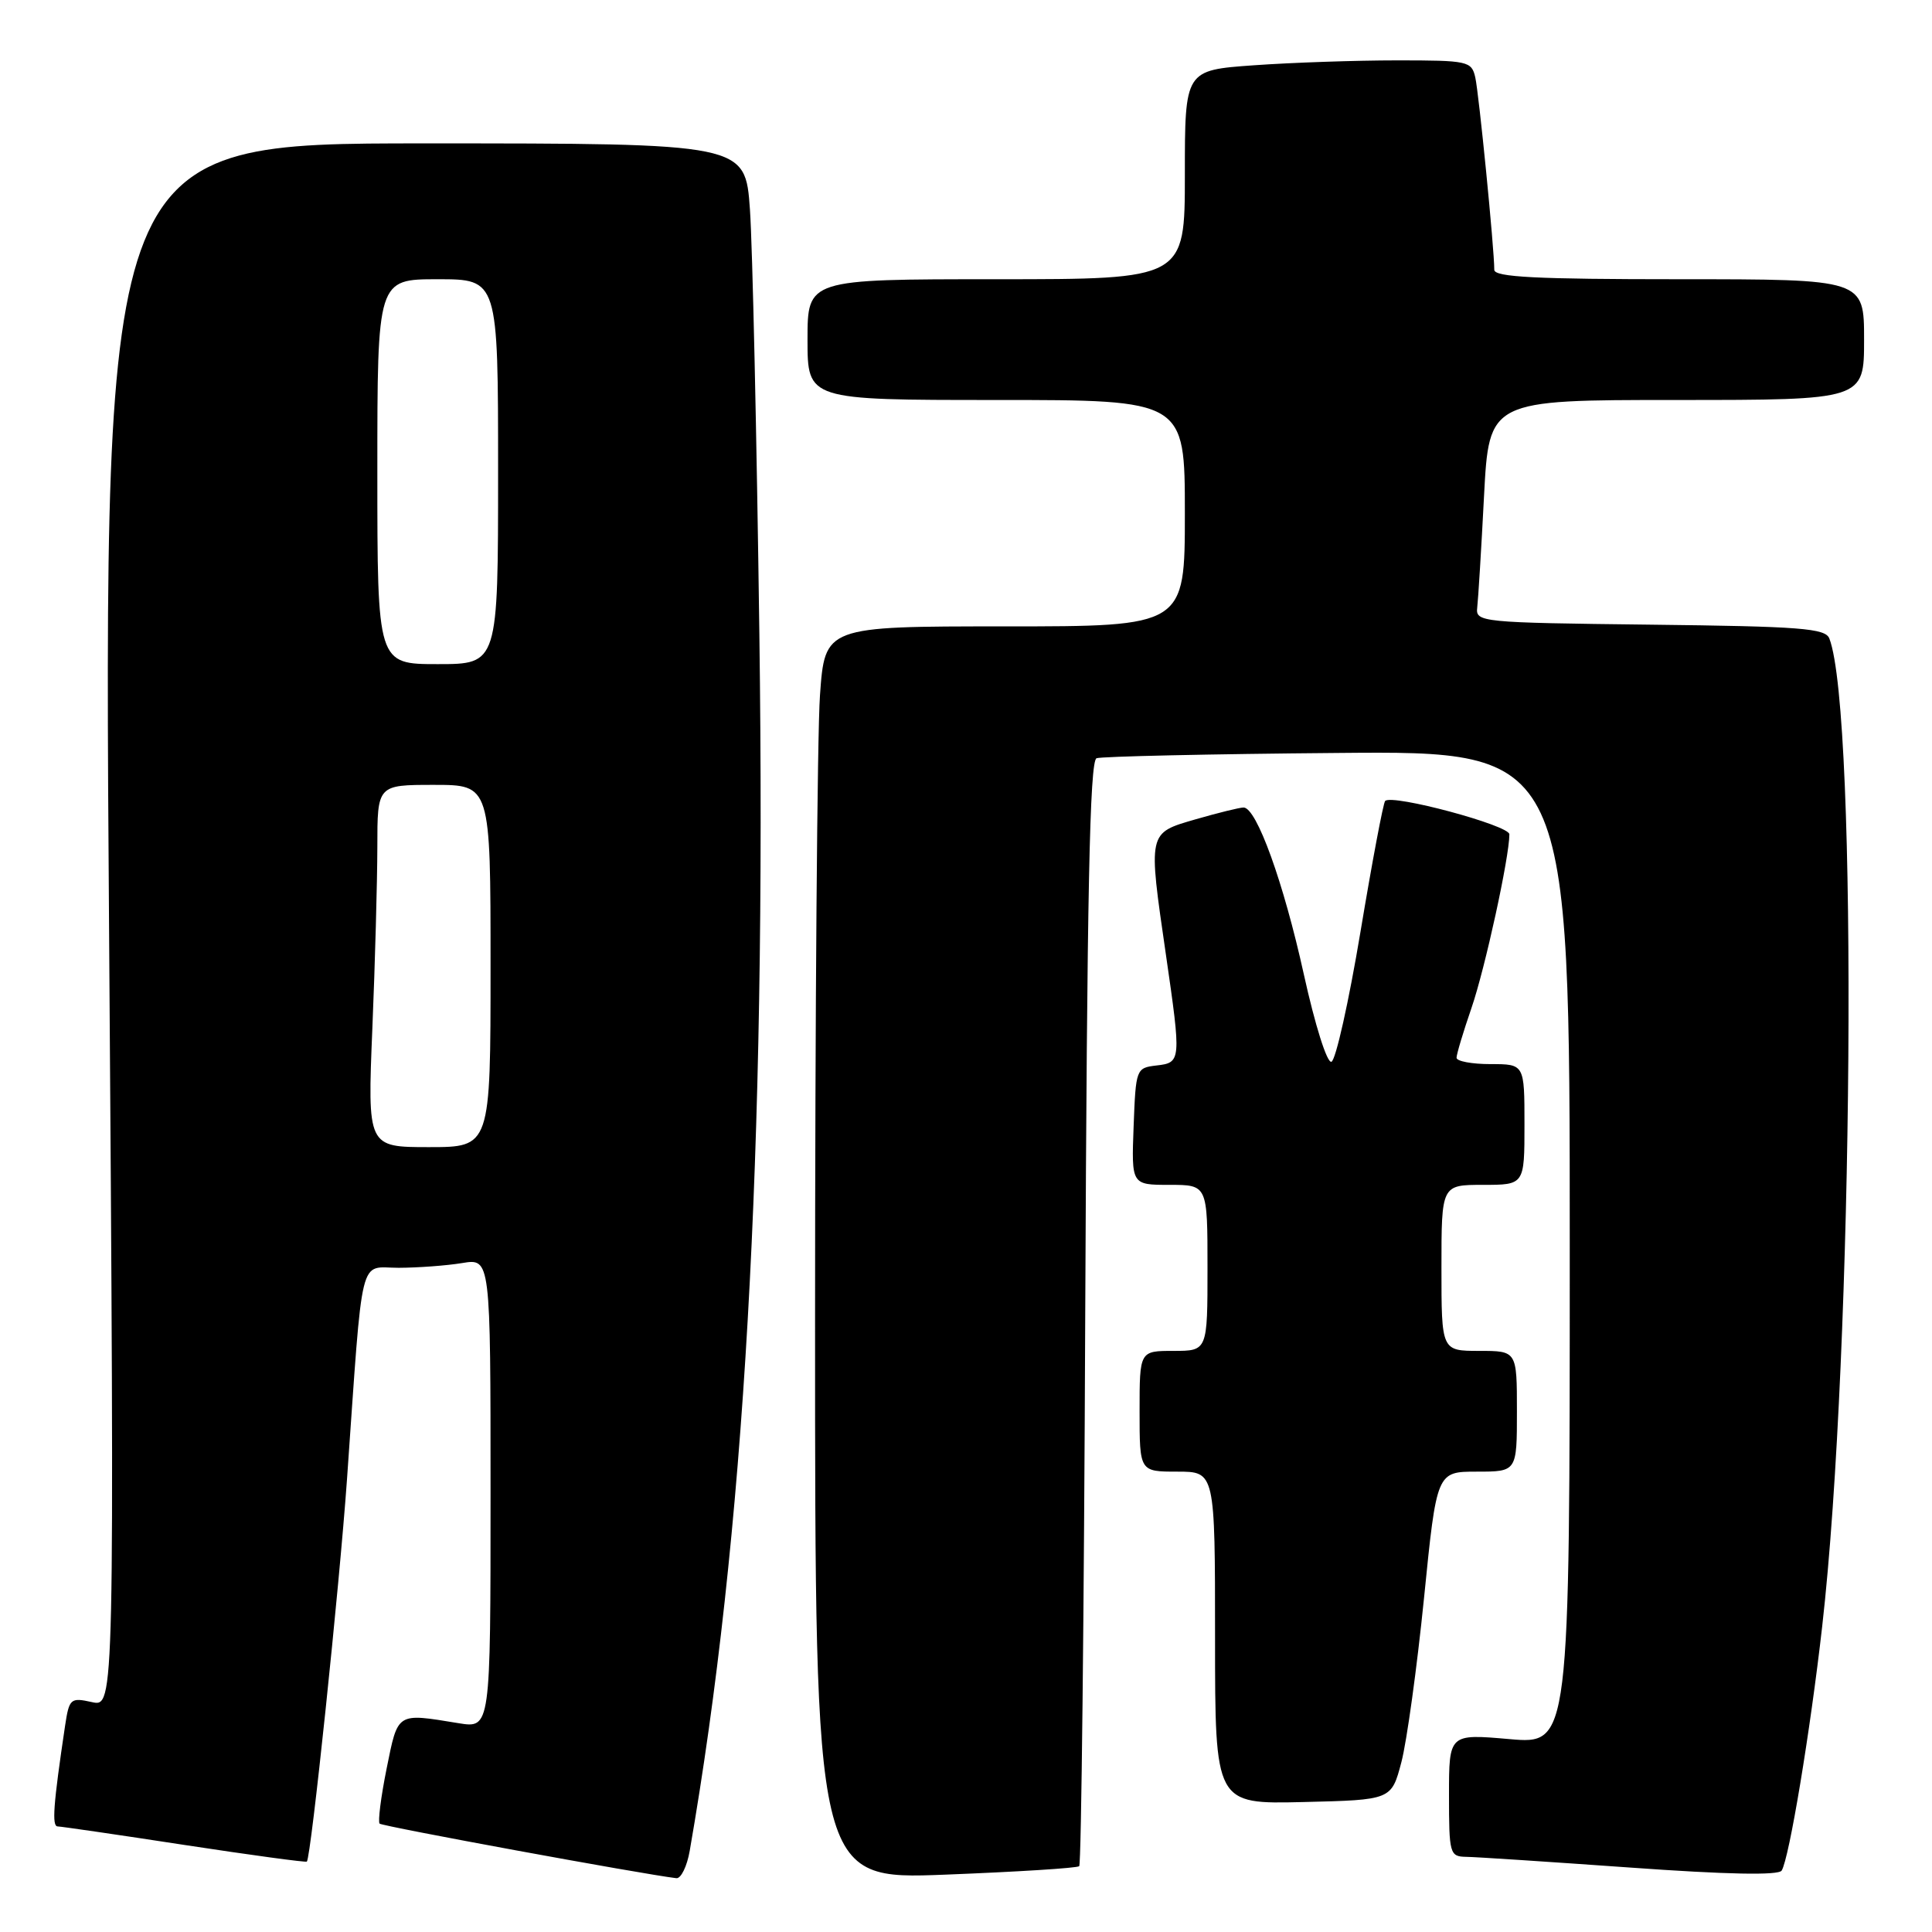 <?xml version="1.0" encoding="UTF-8" standalone="no"?>
<!DOCTYPE svg PUBLIC "-//W3C//DTD SVG 1.1//EN" "http://www.w3.org/Graphics/SVG/1.1/DTD/svg11.dtd" >
<svg xmlns="http://www.w3.org/2000/svg" xmlns:xlink="http://www.w3.org/1999/xlink" version="1.1" viewBox="0 0 256 256">
 <g >
 <path fill="currentColor"
d=" M 91.39 245.25 C 98.65 203.55 101.55 153.00 100.62 84.00 C 100.27 57.88 99.71 32.56 99.37 27.75 C 98.75 19.00 98.75 19.00 56.23 19.00 C 13.71 19.00 13.71 19.00 14.45 122.60 C 15.18 226.20 15.18 226.20 12.19 225.54 C 9.34 224.91 9.17 225.06 8.62 228.69 C 7.06 239.15 6.85 242.00 7.64 242.01 C 8.11 242.02 15.68 243.12 24.47 244.47 C 33.25 245.81 40.54 246.80 40.66 246.67 C 41.21 246.12 44.97 210.27 45.98 196.00 C 48.14 165.31 47.49 168.00 52.83 167.99 C 55.40 167.98 59.19 167.70 61.25 167.36 C 65.00 166.74 65.00 166.74 65.00 197.88 C 65.00 229.02 65.00 229.02 60.75 228.33 C 52.50 226.98 52.75 226.83 51.23 234.34 C 50.47 238.11 50.06 241.39 50.30 241.64 C 50.66 242.00 85.14 248.34 89.62 248.87 C 90.23 248.94 91.03 247.31 91.39 245.25 Z  M 143.00 247.28 C 143.28 247.04 143.64 214.00 143.80 173.87 C 144.04 118.38 144.39 100.79 145.30 100.47 C 145.96 100.23 160.34 99.91 177.25 99.77 C 208.00 99.50 208.00 99.50 208.00 165.32 C 208.00 231.14 208.00 231.14 200.00 230.44 C 192.00 229.74 192.00 229.74 192.00 237.87 C 192.00 245.62 192.10 246.00 194.25 246.04 C 195.49 246.05 205.27 246.70 215.99 247.46 C 228.78 248.38 235.68 248.52 236.08 247.86 C 237.08 246.25 239.86 229.50 241.45 215.50 C 245.60 179.03 246.22 94.55 242.40 84.61 C 241.88 83.25 238.62 83.00 218.65 82.77 C 196.17 82.51 195.51 82.44 195.74 80.50 C 195.87 79.40 196.28 72.76 196.64 65.75 C 197.31 53.00 197.31 53.00 222.15 53.00 C 247.00 53.00 247.00 53.00 247.00 45.00 C 247.00 37.00 247.00 37.00 222.50 37.00 C 203.57 37.00 198.00 36.72 198.00 35.75 C 198.00 32.94 195.96 12.34 195.48 10.25 C 194.99 8.10 194.51 8.00 185.13 8.00 C 179.73 8.00 171.19 8.29 166.15 8.65 C 157.00 9.30 157.00 9.30 157.00 23.15 C 157.00 37.00 157.00 37.00 132.00 37.00 C 107.00 37.00 107.00 37.00 107.00 45.00 C 107.00 53.00 107.00 53.00 132.00 53.00 C 157.00 53.00 157.00 53.00 157.00 68.00 C 157.00 83.00 157.00 83.00 133.15 83.00 C 109.30 83.00 109.30 83.00 108.65 92.15 C 108.29 97.19 108.00 134.55 108.00 175.19 C 108.00 249.07 108.00 249.07 125.25 248.40 C 134.74 248.03 142.72 247.53 143.00 247.28 Z  M 185.69 233.50 C 186.41 230.75 187.76 220.96 188.69 211.75 C 190.37 195.00 190.37 195.00 195.69 195.00 C 201.00 195.00 201.00 195.00 201.00 187.00 C 201.00 179.00 201.00 179.00 196.00 179.00 C 191.00 179.00 191.00 179.00 191.00 168.00 C 191.00 157.00 191.00 157.00 196.50 157.00 C 202.00 157.00 202.00 157.00 202.00 149.00 C 202.00 141.00 202.00 141.00 197.50 141.00 C 195.03 141.00 193.00 140.62 193.00 140.16 C 193.00 139.69 193.89 136.72 194.98 133.56 C 196.78 128.33 200.00 113.57 200.00 110.55 C 200.00 109.36 184.48 105.19 183.54 106.13 C 183.29 106.38 181.82 114.18 180.27 123.47 C 178.72 132.75 176.99 140.50 176.42 140.69 C 175.84 140.89 174.25 135.84 172.77 129.13 C 170.08 116.91 166.50 107.00 164.78 107.00 C 164.25 107.00 161.38 107.71 158.40 108.57 C 152.07 110.41 152.12 110.17 154.49 126.50 C 156.53 140.58 156.51 140.81 153.25 141.18 C 150.54 141.50 150.50 141.62 150.21 149.25 C 149.92 157.00 149.92 157.00 154.96 157.00 C 160.00 157.00 160.00 157.00 160.00 168.00 C 160.00 179.00 160.00 179.00 155.50 179.00 C 151.00 179.00 151.00 179.00 151.00 187.00 C 151.00 195.00 151.00 195.00 156.00 195.00 C 161.00 195.00 161.00 195.00 161.00 217.03 C 161.00 239.06 161.00 239.06 172.69 238.78 C 184.37 238.50 184.37 238.50 185.69 233.50 Z  M 49.34 136.25 C 49.70 127.59 49.99 116.79 50.00 112.25 C 50.00 104.00 50.00 104.00 57.50 104.00 C 65.00 104.00 65.00 104.00 65.00 128.00 C 65.00 152.00 65.00 152.00 56.84 152.00 C 48.69 152.00 48.69 152.00 49.34 136.25 Z  M 50.00 62.50 C 50.00 37.00 50.00 37.00 58.00 37.00 C 66.00 37.00 66.00 37.00 66.00 62.50 C 66.00 88.00 66.00 88.00 58.00 88.00 C 50.00 88.00 50.00 88.00 50.00 62.50 Z "/>
</g>
</svg>